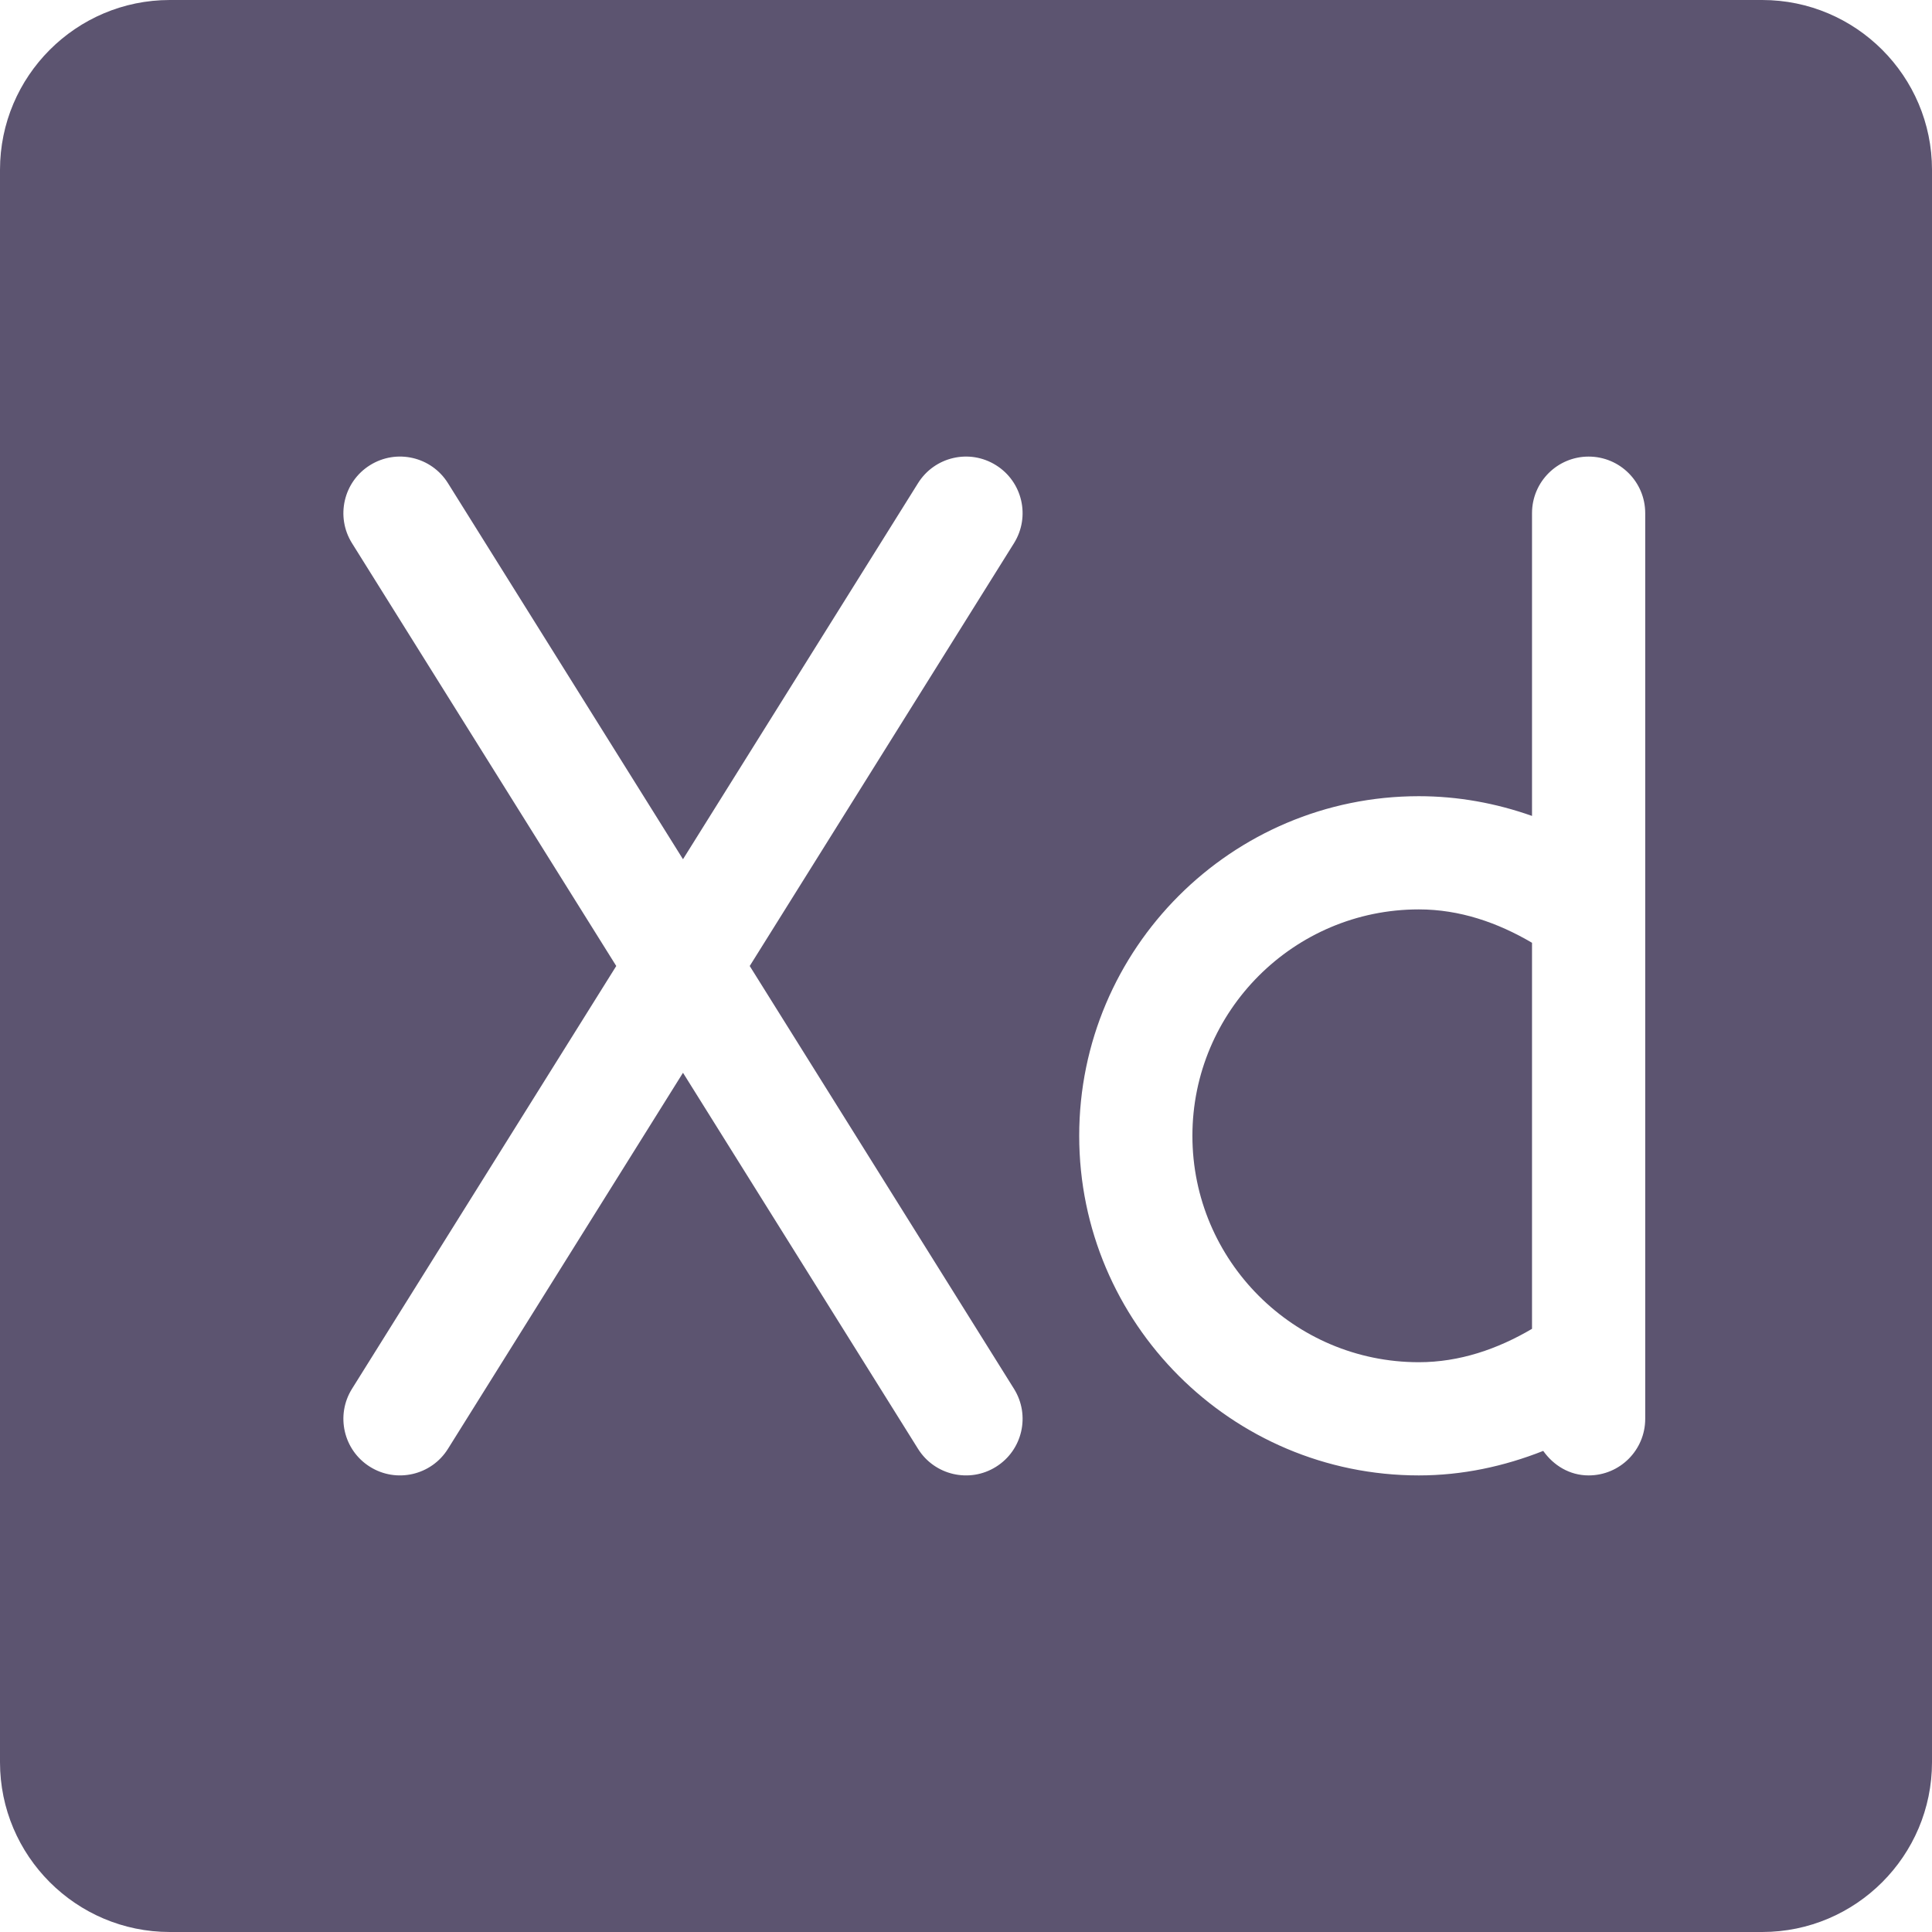 <?xml version="1.0" encoding="iso-8859-1"?>
<!-- Generator: Adobe Illustrator 19.0.0, SVG Export Plug-In . SVG Version: 6.00 Build 0)  -->
<svg version="1.1" id="Capa_1" xmlns="http://www.w3.org/2000/svg" xmlns:xlink="http://www.w3.org/1999/xlink" x="0px" y="0px"
	 viewBox="0 0 512 512" style="enable-background:new 0 0 512 512;fill:#5c5470" xml:space="preserve">
<g>
	<g>
		<path d="M376,241c-33.091,0-60,26.909-60,60s26.909,60,60,60c10.789,0,20.848-3.464,30-8.846V249.846
			C396.848,244.465,386.789,241,376,241z"/>
	</g>
</g>
<g>
	<g>
		<path d="M467,0H45C20.186,0,0,20.186,0,45v422c0,24.814,20.186,45,45,45h422c24.814,0,45-20.186,45-45V45
			C512,20.186,491.814,0,467,0z M263.954,388.715c-6.996,4.389-16.282,2.272-20.669-4.761L181,284.297l-62.285,99.657
			c-4.389,7.037-13.676,9.146-20.669,4.761c-7.017-4.38-9.155-13.638-4.761-20.669L163.314,256L93.285,143.954
			c-4.395-7.031-2.256-16.289,4.761-20.669c7.046-4.409,16.289-2.256,20.669,4.761L181,227.703l62.285-99.657
			c4.38-7.017,13.623-9.17,20.669-4.761c7.017,4.38,9.155,13.638,4.761,20.669L198.686,256l70.029,112.046
			C273.11,375.077,270.971,384.335,263.954,388.715z M436,376c0,8.291-6.709,15-15,15c-5.061,0-9.313-2.662-12.028-6.497
			C398.549,388.625,387.486,391,376,391c-49.629,0-90-40.371-90-90c0-49.629,40.371-90,90-90c10.384,0,20.457,1.849,30,5.229V136
			c0-8.291,6.709-15,15-15c8.291,0,15,6.709,15,15V376z"/>
	</g>
</g>
<g>
</g>
<g>
</g>
<g>
</g>
<g>
</g>
<g>
</g>
<g>
</g>
<g>
</g>
<g>
</g>
<g>
</g>
<g>
</g>
<g>
</g>
<g>
</g>
<g>
</g>
<g>
</g>
<g>
</g>
</svg>
